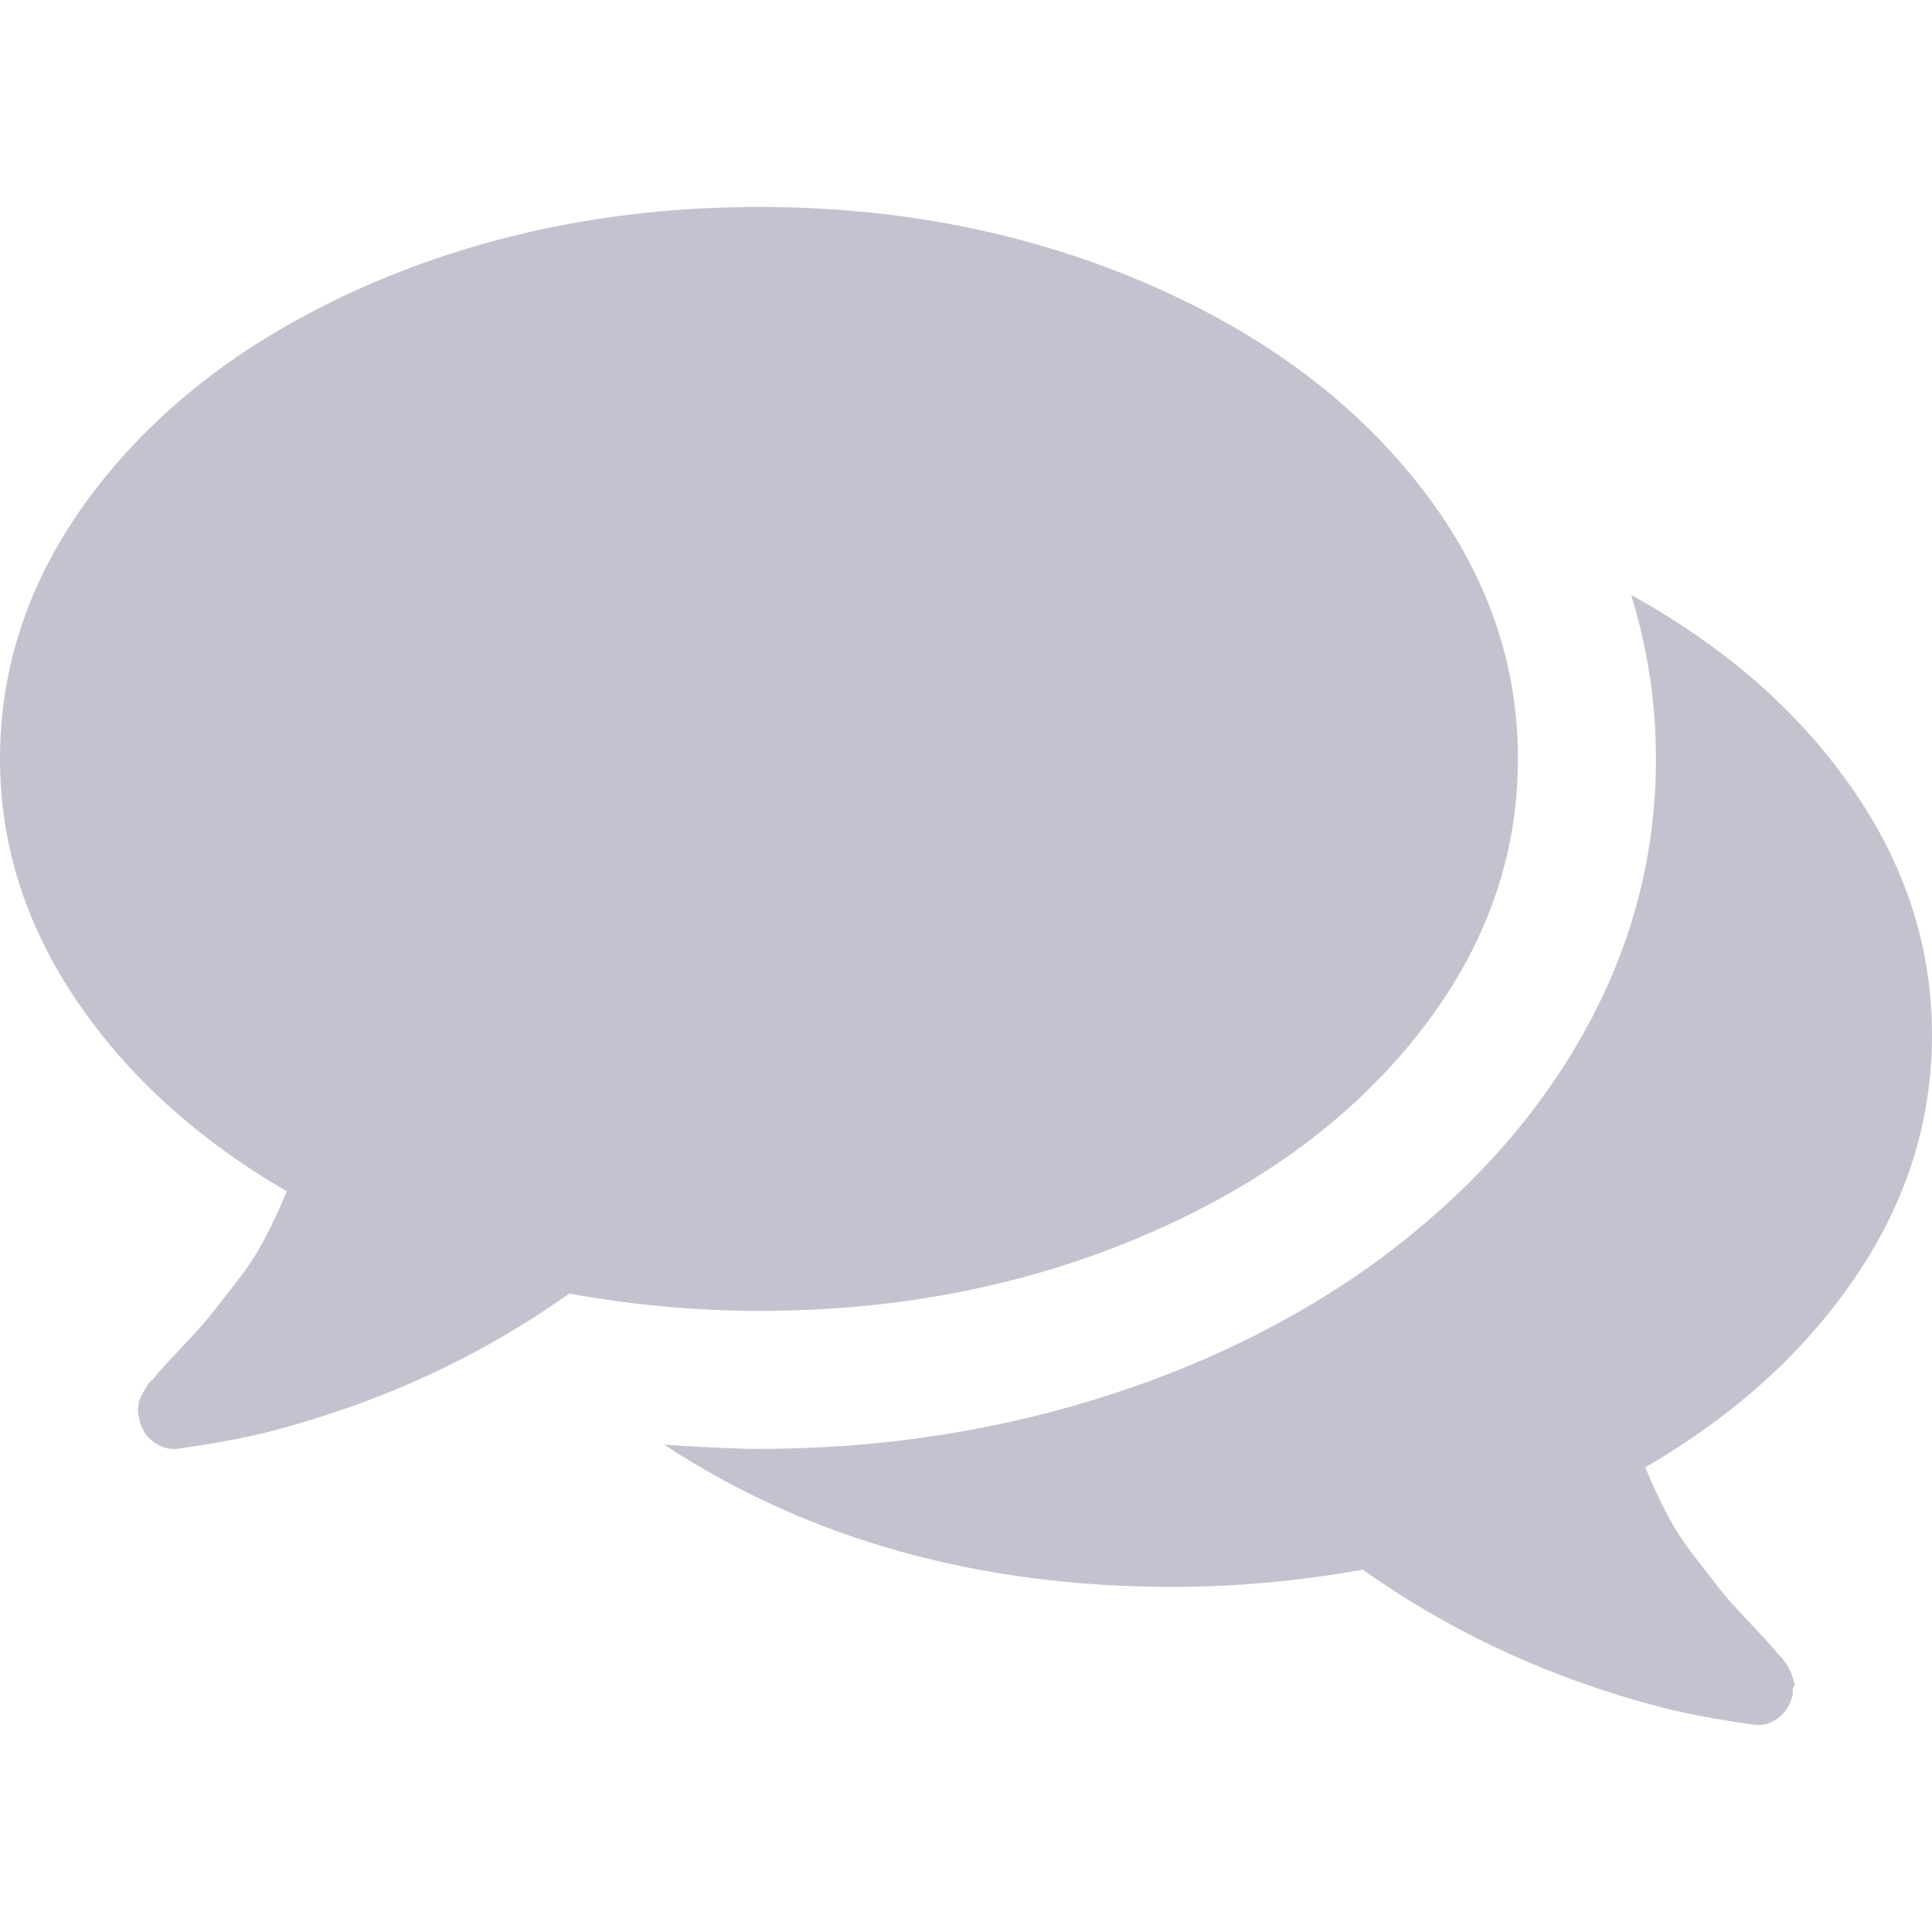 <svg width="16" height="16" viewBox="0 0 16 16" fill="none" xmlns="http://www.w3.org/2000/svg">
    <path d="M9.442 10.245C10.409 9.837 11.173 9.282 11.732 8.58C12.292 7.878 12.571 7.113 12.571 6.285C12.571 5.458 12.292 4.693 11.732 3.991C11.173 3.288 10.409 2.733 9.442 2.325C8.475 1.918 7.423 1.714 6.286 1.714C5.149 1.714 4.097 1.918 3.129 2.325C2.162 2.733 1.399 3.288 0.839 3.991C0.28 4.693 0 5.458 0 6.285C0 6.994 0.212 7.661 0.634 8.286C1.057 8.91 1.637 9.437 2.375 9.866C2.316 10.009 2.255 10.14 2.192 10.259C2.13 10.378 2.055 10.492 1.969 10.603C1.883 10.713 1.816 10.799 1.768 10.861C1.72 10.924 1.643 11.012 1.536 11.125C1.429 11.238 1.36 11.312 1.331 11.348C1.331 11.342 1.319 11.355 1.295 11.388C1.271 11.421 1.258 11.436 1.255 11.433C1.252 11.43 1.24 11.444 1.219 11.477C1.198 11.51 1.188 11.526 1.188 11.526L1.165 11.571C1.156 11.589 1.15 11.607 1.147 11.624C1.144 11.642 1.143 11.662 1.143 11.682C1.143 11.703 1.146 11.723 1.152 11.74C1.164 11.818 1.198 11.88 1.255 11.928C1.311 11.976 1.372 11.999 1.438 11.999H1.464C1.762 11.957 2.018 11.91 2.232 11.856C3.149 11.618 3.976 11.237 4.714 10.713C5.25 10.809 5.774 10.856 6.286 10.856C7.423 10.857 8.475 10.653 9.442 10.245Z" fill="#C2C3CF"/>
    <path d="M15.366 10.575C15.789 9.953 16 9.286 16 8.571C16 7.839 15.777 7.154 15.33 6.517C14.884 5.88 14.277 5.351 13.509 4.928C13.646 5.374 13.714 5.827 13.714 6.285C13.714 7.083 13.515 7.839 13.116 8.553C12.717 9.267 12.146 9.898 11.402 10.446C10.711 10.946 9.925 11.329 9.044 11.597C8.164 11.865 7.244 11.999 6.285 11.999C6.107 11.999 5.845 11.987 5.5 11.964C6.696 12.749 8.101 13.142 9.714 13.142C10.226 13.142 10.75 13.095 11.286 12.999C12.024 13.523 12.851 13.904 13.768 14.142C13.982 14.196 14.238 14.243 14.536 14.285C14.607 14.291 14.672 14.27 14.732 14.223C14.791 14.175 14.83 14.11 14.848 14.026C14.845 13.991 14.848 13.971 14.857 13.968C14.866 13.965 14.864 13.946 14.852 13.91C14.841 13.874 14.835 13.857 14.835 13.857L14.812 13.812C14.806 13.8 14.796 13.784 14.781 13.763C14.766 13.742 14.755 13.727 14.745 13.719C14.737 13.71 14.723 13.695 14.705 13.674C14.688 13.653 14.676 13.64 14.67 13.634C14.64 13.598 14.572 13.524 14.464 13.411C14.357 13.298 14.28 13.21 14.232 13.147C14.185 13.085 14.118 12.999 14.031 12.888C13.945 12.778 13.871 12.664 13.808 12.545C13.746 12.426 13.685 12.295 13.625 12.152C14.363 11.723 14.944 11.198 15.366 10.575Z" fill="#C2C3CF"/>
</svg>